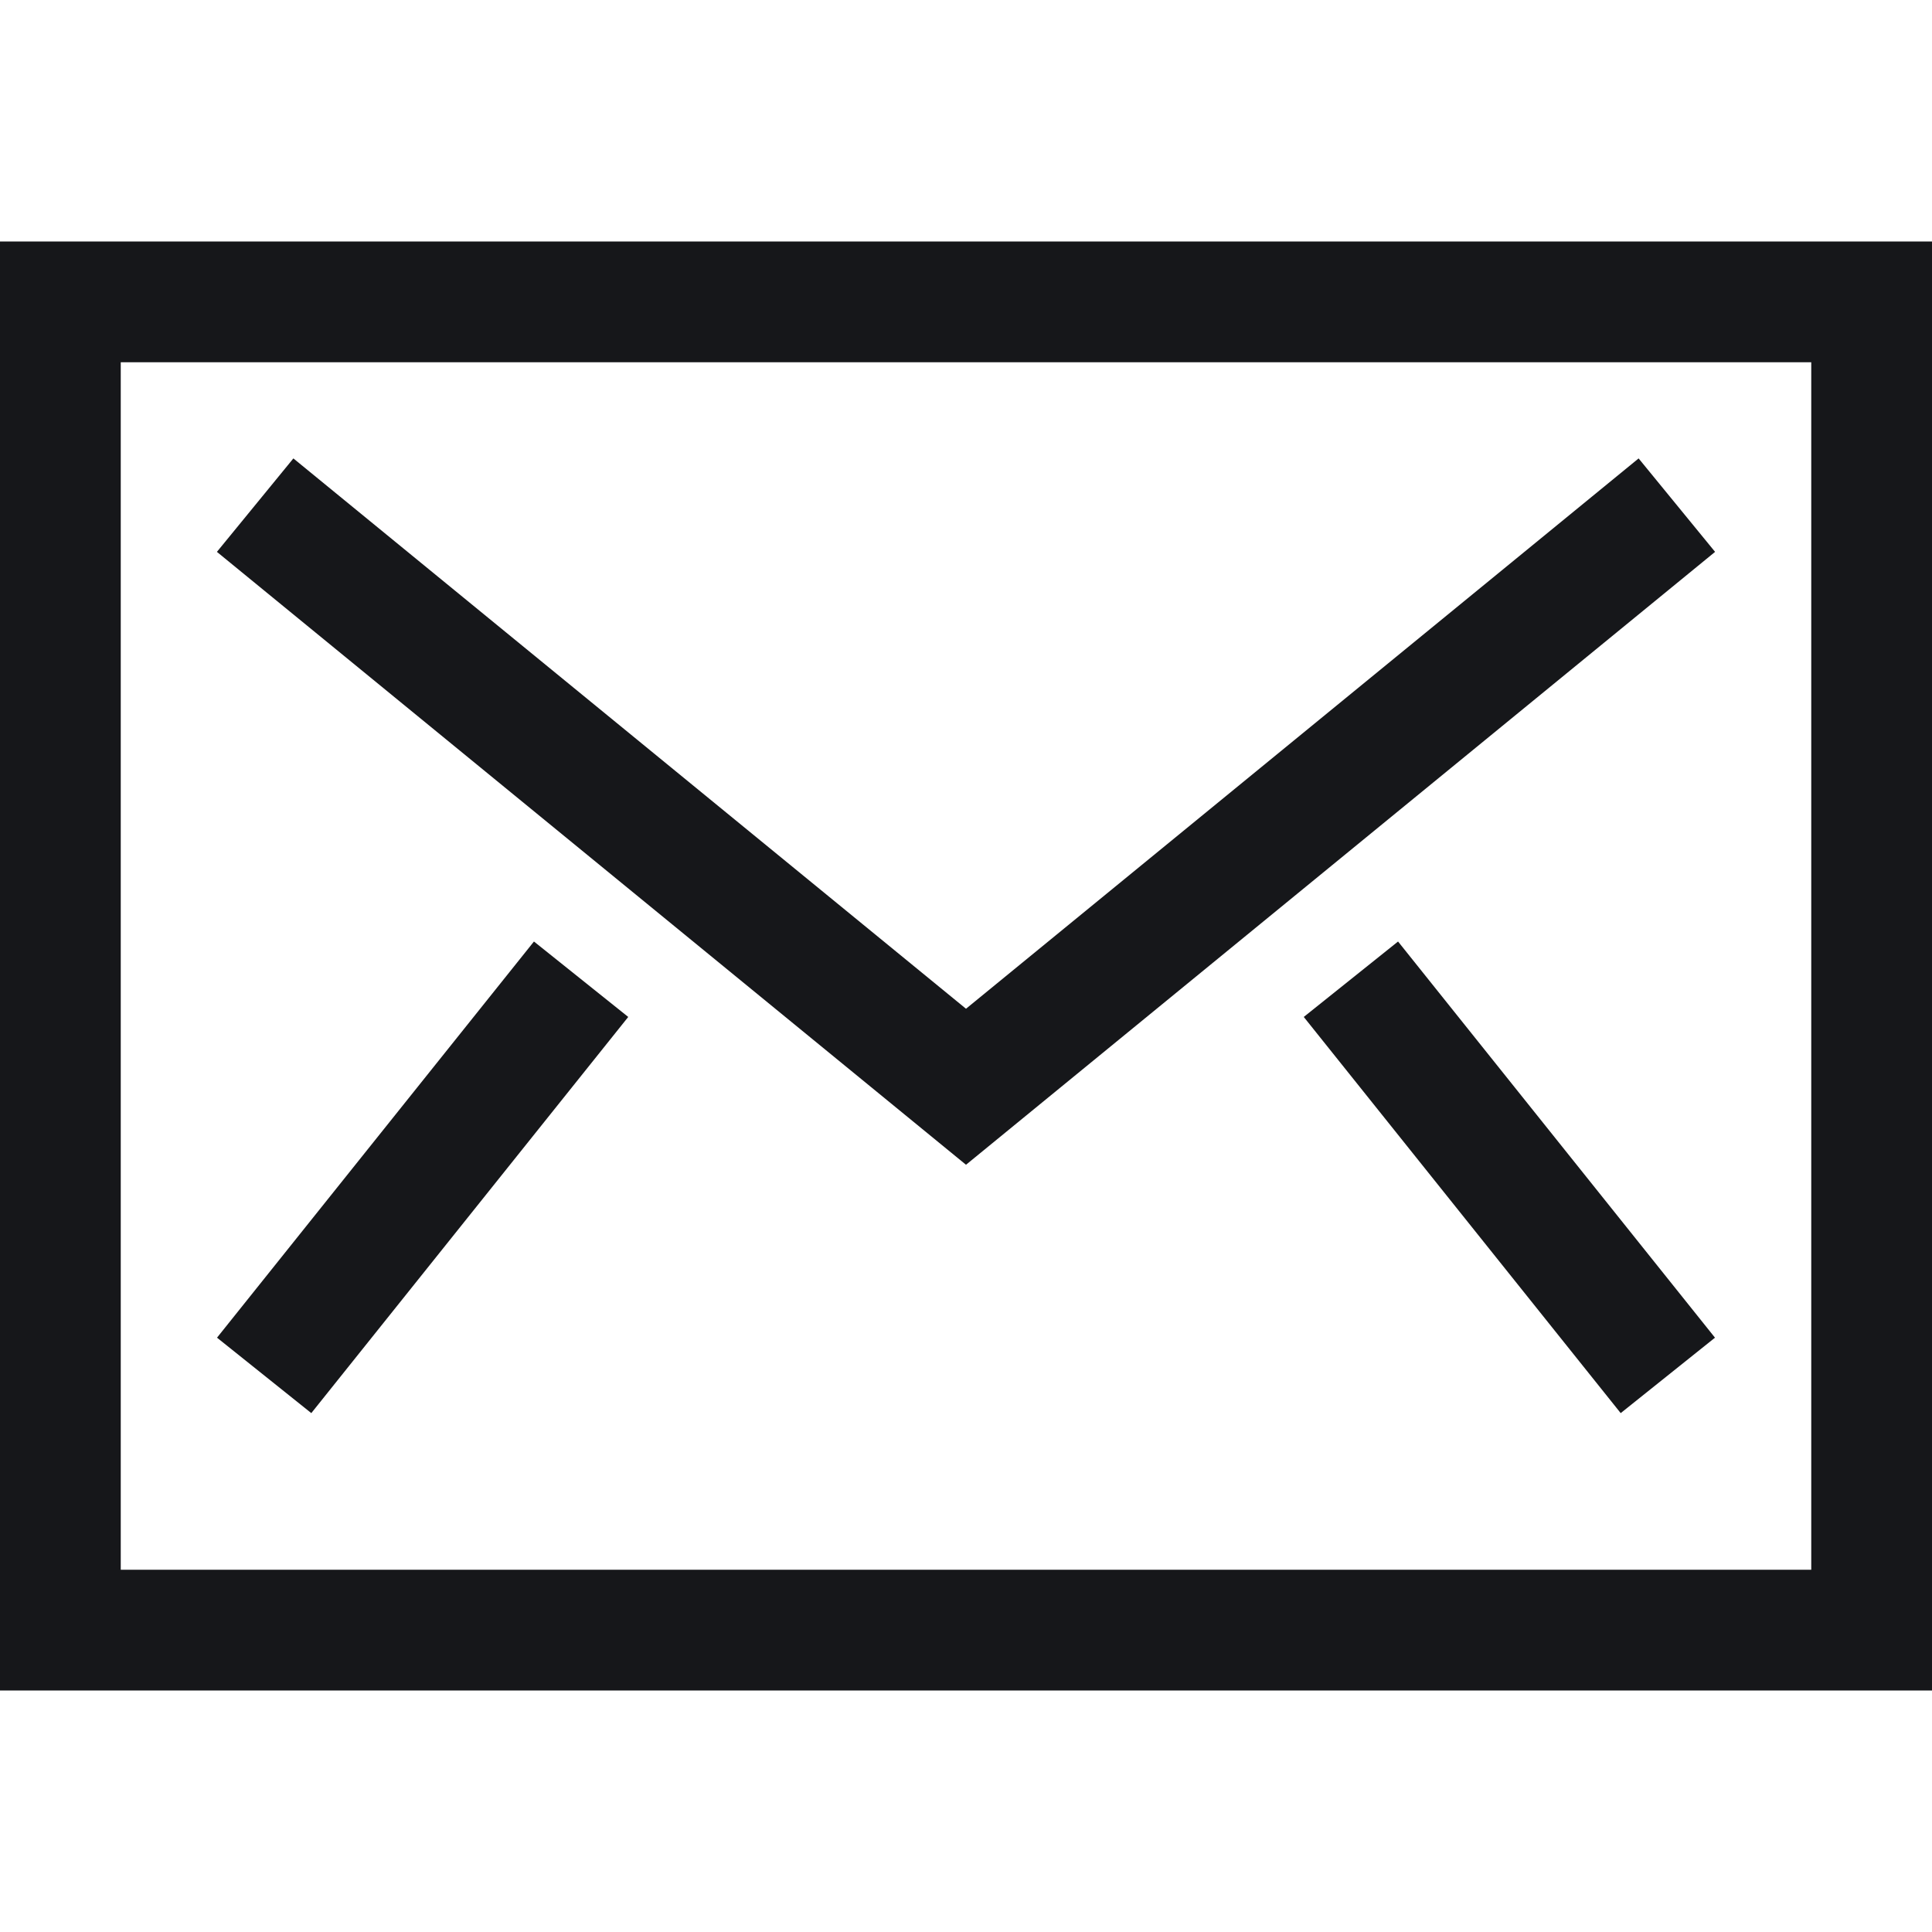 <svg xmlns="http://www.w3.org/2000/svg" width="32" height="32"><g fill="none" stroke="#16171a" stroke-linecap="square" stroke-miterlimit="10" stroke-width="2"><path stroke-linecap="butt" d="M5 9l11 9 11-9"/><path d="M1 5h30v22H1z"/><path stroke-linecap="butt" d="M5 22l4-5m18 5l-4-5"/></g></svg>
